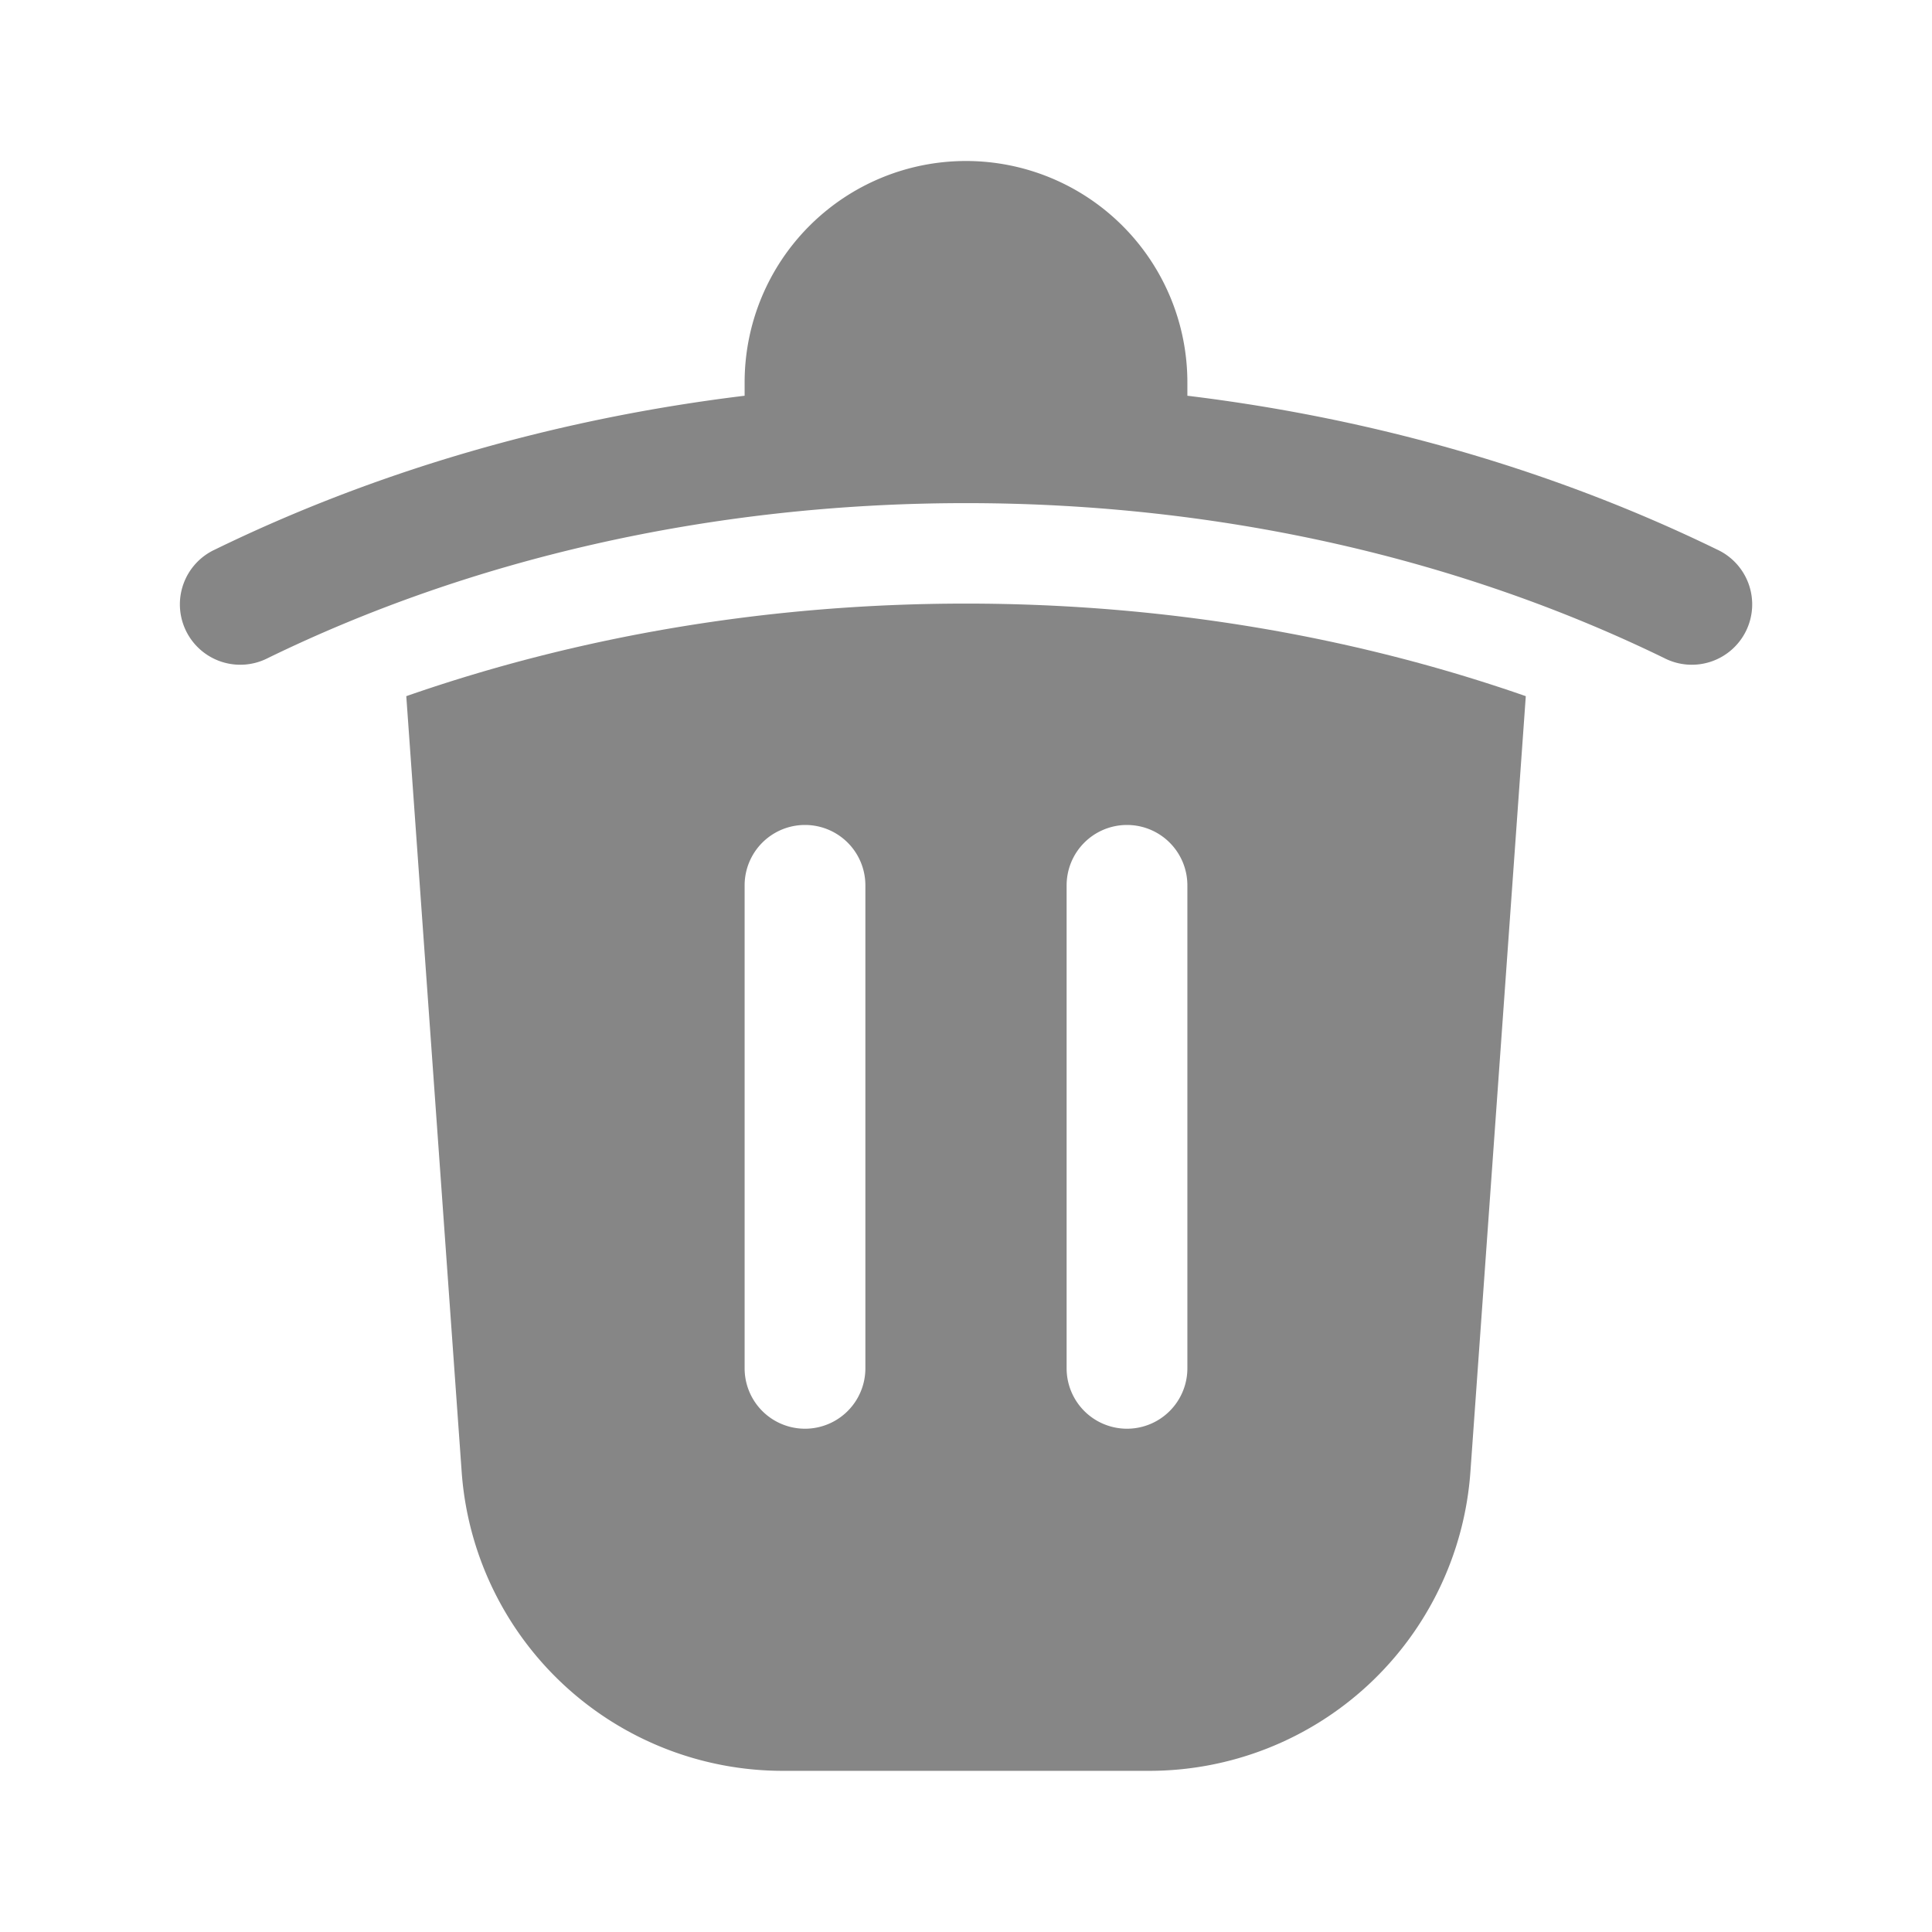 <svg width="24" height="24" fill="none" xmlns="http://www.w3.org/2000/svg">
    <path d="M9.25 4.75a2.75 2.75 0 0 1 5.5 0v.166c2.385.29 4.613.952 6.579 1.91a.75.75 0 1 1-.657 1.348C18.18 6.96 15.204 6.25 12 6.25c-3.204 0-6.18.71-8.671 1.924a.75.75 0 1 1-.657-1.348c1.965-.958 4.193-1.62 6.578-1.91V4.75Z" fill="#868686"/>
    <path fill-rule="evenodd" clip-rule="evenodd" d="M18.266 18.283a4 4 0 0 1-3.99 3.715H9.725a4 4 0 0 1-3.99-3.715l-.688-9.635C7.164 7.91 9.519 7.498 12 7.498c2.482 0 4.837.412 6.954 1.15l-.688 9.635Zm-7.516-7.285a.75.75 0 0 0-1.5 0v6a.75.75 0 1 0 1.5 0v-6Zm3.25-.75a.75.75 0 0 1 .75.75v6a.75.75 0 1 1-1.5 0v-6a.75.75 0 0 1 .75-.75Z" fill="#868686"/>
</svg>
